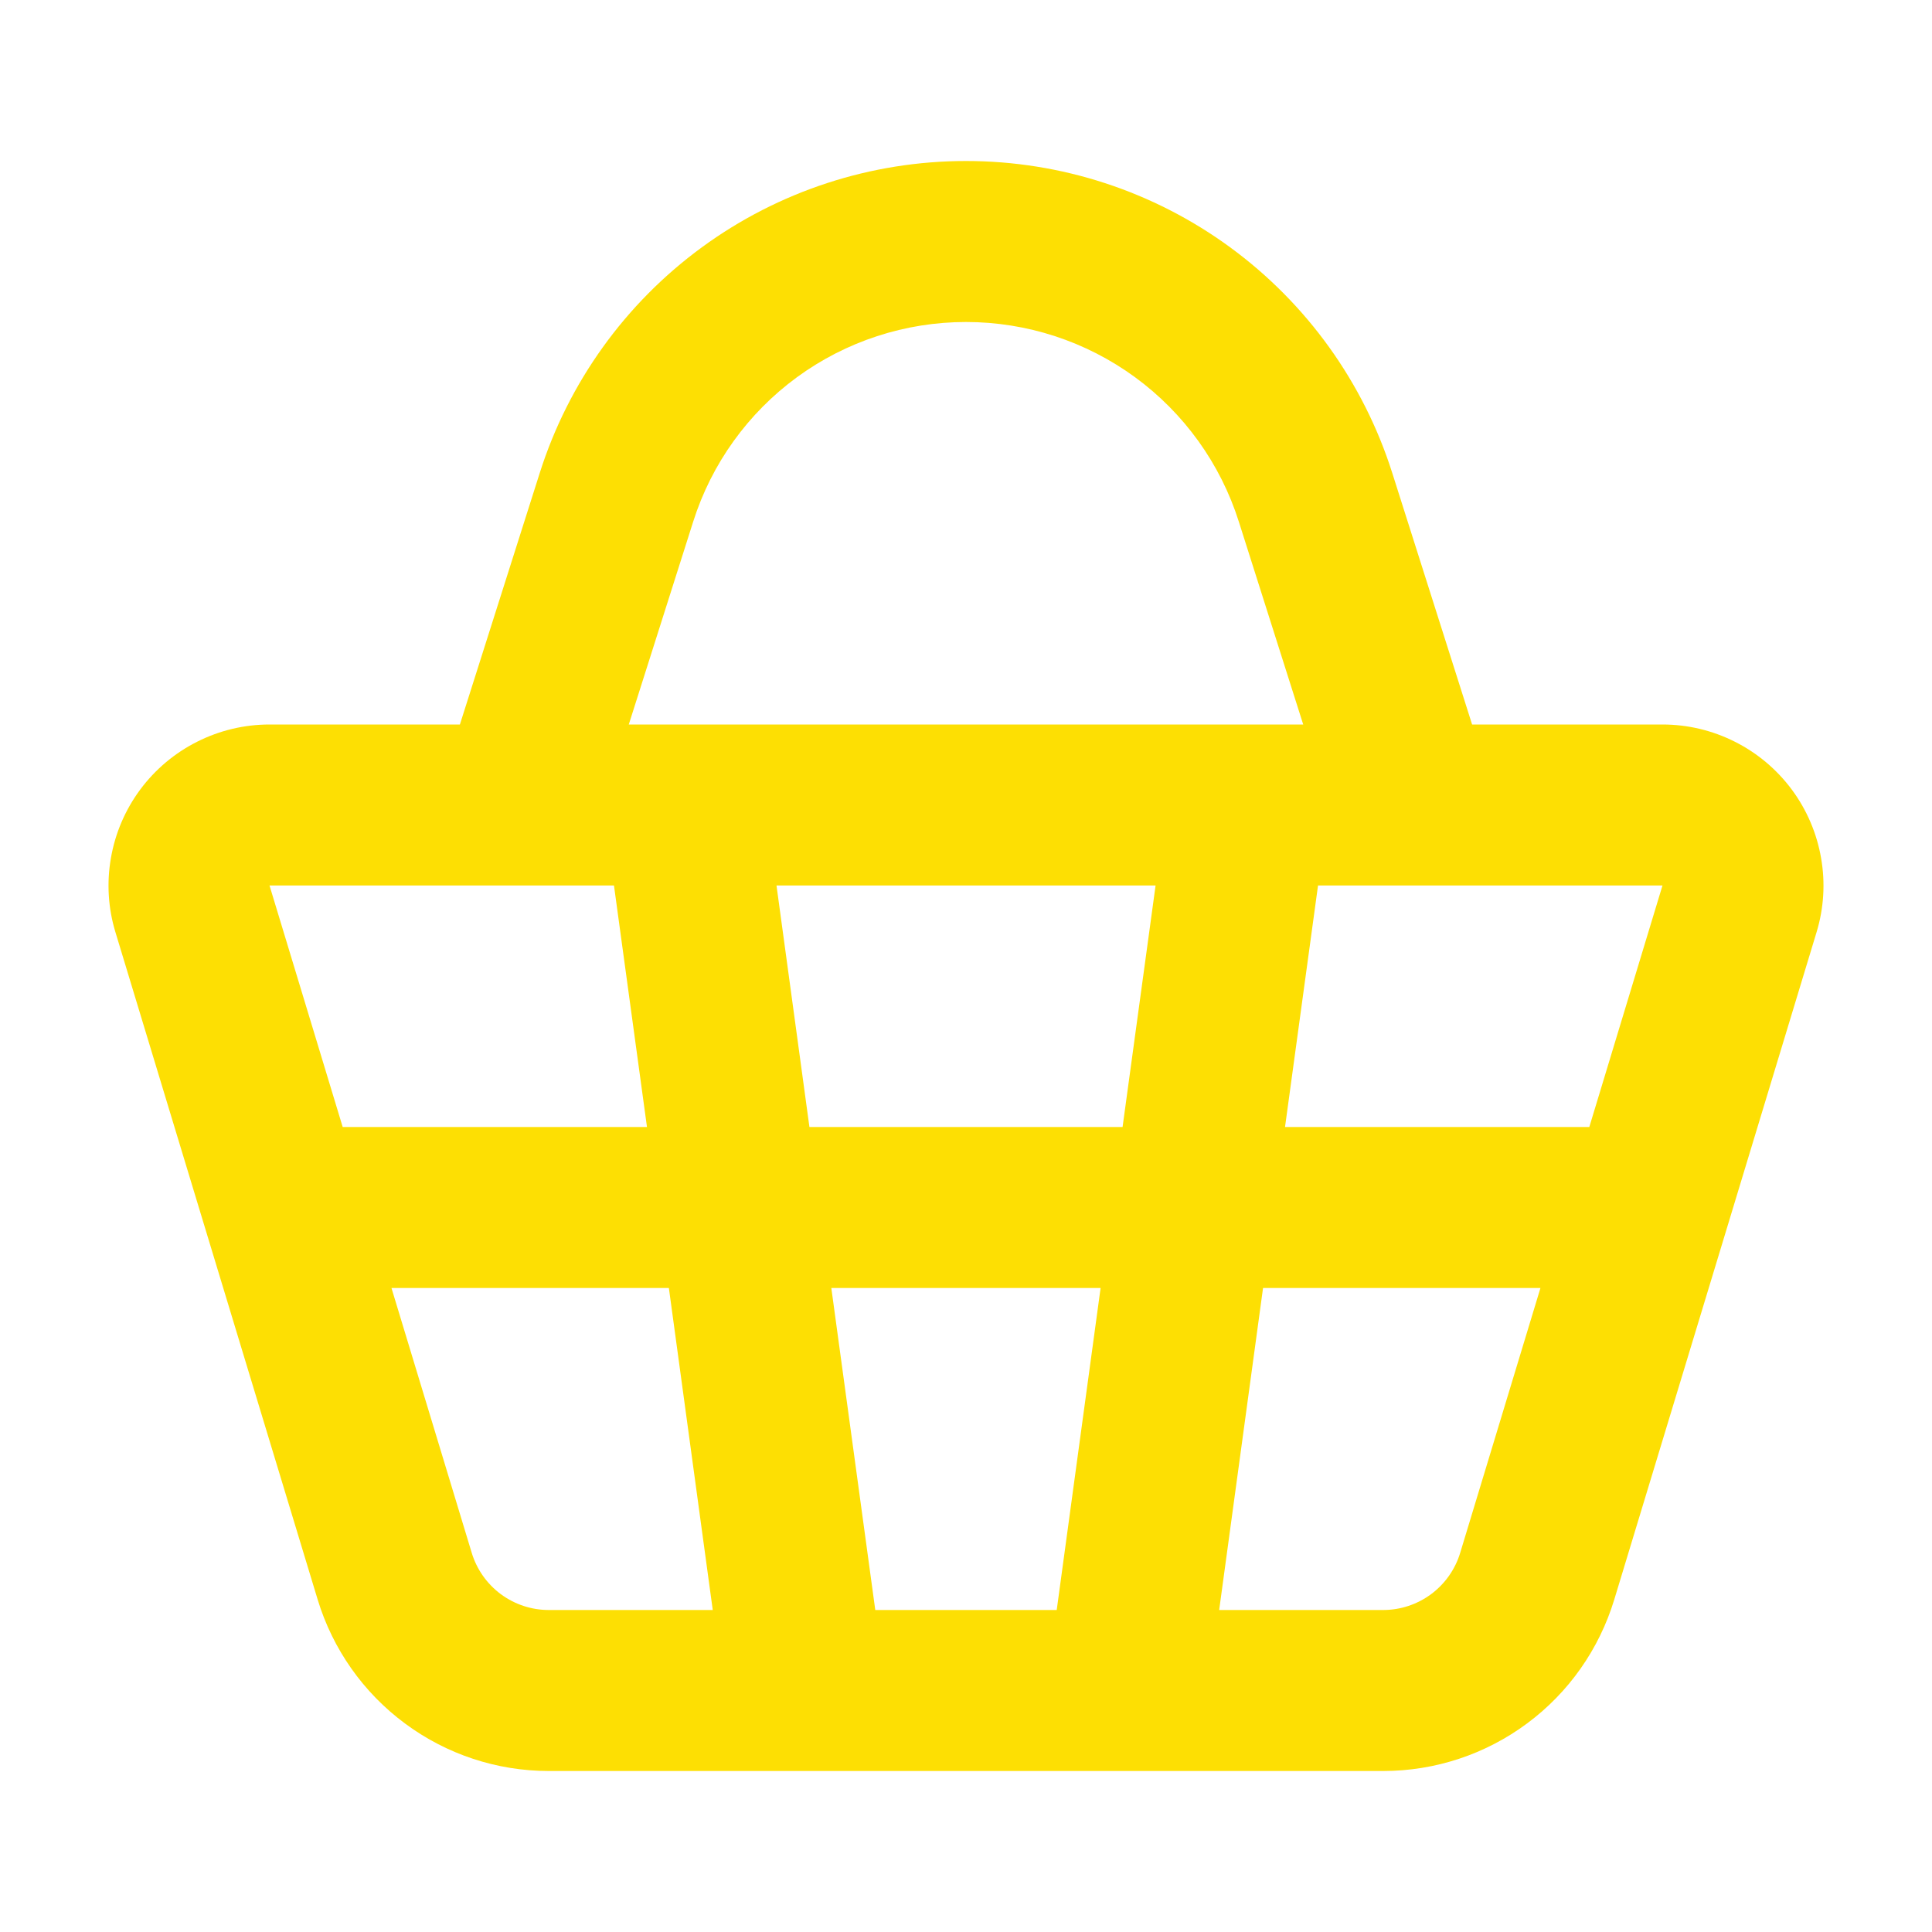 <svg width="24" height="24" viewBox="0 0 24 24" fill="none" xmlns="http://www.w3.org/2000/svg">
<path fill-rule="evenodd" clip-rule="evenodd" d="M12 4C11.245 4 10.51 4.24 9.9 4.686C9.291 5.132 8.839 5.76 8.611 6.48L7.811 9H16.189L15.389 6.48C15.161 5.76 14.709 5.132 14.1 4.686C13.49 4.24 12.755 4 12 4ZM18.287 9L17.295 5.875C16.938 4.75 16.233 3.769 15.281 3.072C14.329 2.375 13.18 2 12 2C10.82 2 9.671 2.375 8.719 3.072C7.767 3.769 7.062 4.75 6.705 5.875L5.713 9H3.348C3.036 9 2.728 9.073 2.449 9.214C2.17 9.354 1.928 9.558 1.742 9.808C1.556 10.059 1.431 10.35 1.378 10.658C1.324 10.965 1.343 11.281 1.434 11.58L2.558 15.29L3.946 19.87C4.133 20.486 4.513 21.026 5.03 21.409C5.547 21.793 6.173 22 6.817 22H17.183C17.827 22 18.453 21.793 18.97 21.409C19.487 21.026 19.866 20.486 20.053 19.87L21.442 15.29L22.566 11.58C22.657 11.281 22.676 10.965 22.622 10.658C22.569 10.35 22.444 10.059 22.258 9.808C22.072 9.558 21.83 9.354 21.551 9.214C21.272 9.073 20.964 9 20.652 9H18.287ZM6.444 11H3.348L4.257 14H8.037L7.627 11H6.444ZM9.646 11L10.055 14H13.945L14.355 11H9.645H9.646ZM16.373 11L15.963 14H19.743L20.652 11H16.373ZM19.137 16H15.69L15.145 20H17.182C17.397 20 17.605 19.931 17.778 19.803C17.95 19.675 18.077 19.495 18.139 19.29L19.136 16H19.137ZM13.127 20L13.672 16H10.327L10.873 20H13.127ZM8.854 20L8.309 16H4.863L5.86 19.29C5.922 19.495 6.049 19.675 6.221 19.803C6.394 19.931 6.602 20 6.817 20H8.854Z" fill="#FDDF03"/>
</svg>
